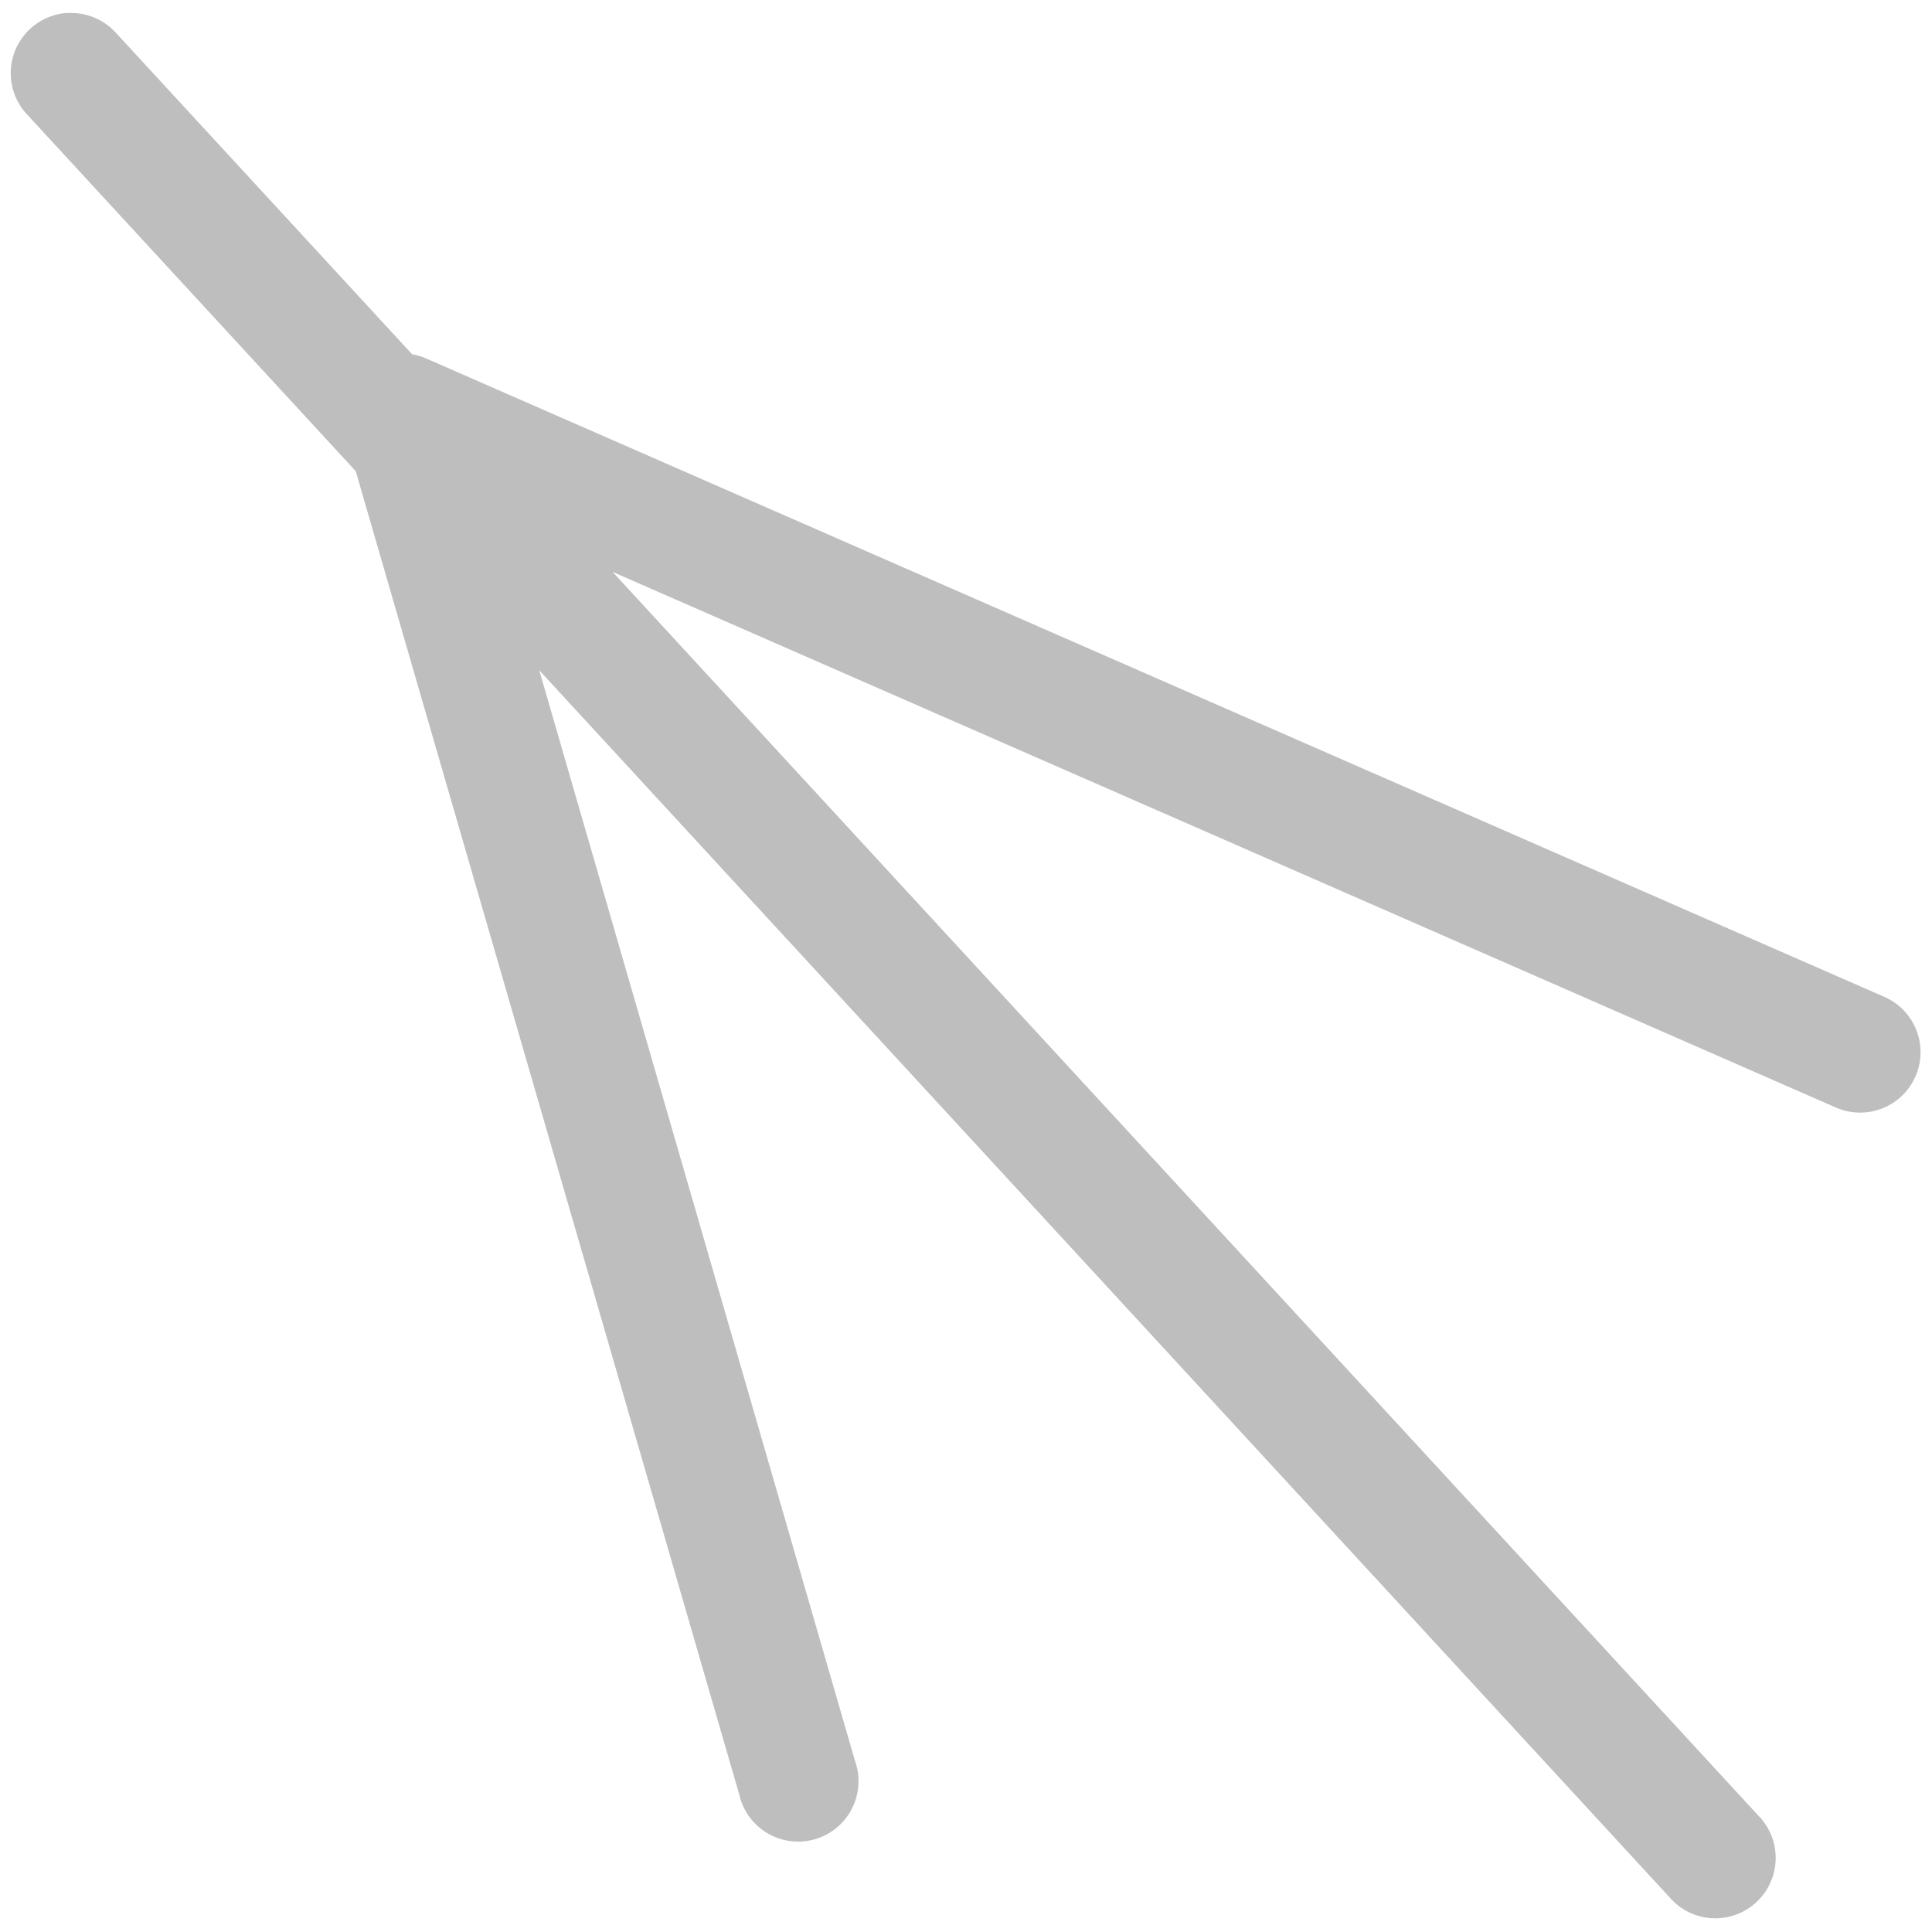 <svg height="16" width="16" xmlns="http://www.w3.org/2000/svg"><path d="m.559.107a.5.5 0 0 0 -.332.844l2.719 2.951 3.176 10.959a.5.5 0 1 0 .959-.277l-2.615-9.033 9.359 10.16a.5.5 0 1 0 .734-.678l-9.486-10.297 10.131 4.436a.5.5 0 1 0 .402-.916l-12.076-5.287a.5.5 0 0 0 -.117-.035l-2.451-2.66a.5.5 0 0 0 -.352-.166.5.5 0 0 0 -.051 0z" fill="#bebebe"/></svg>